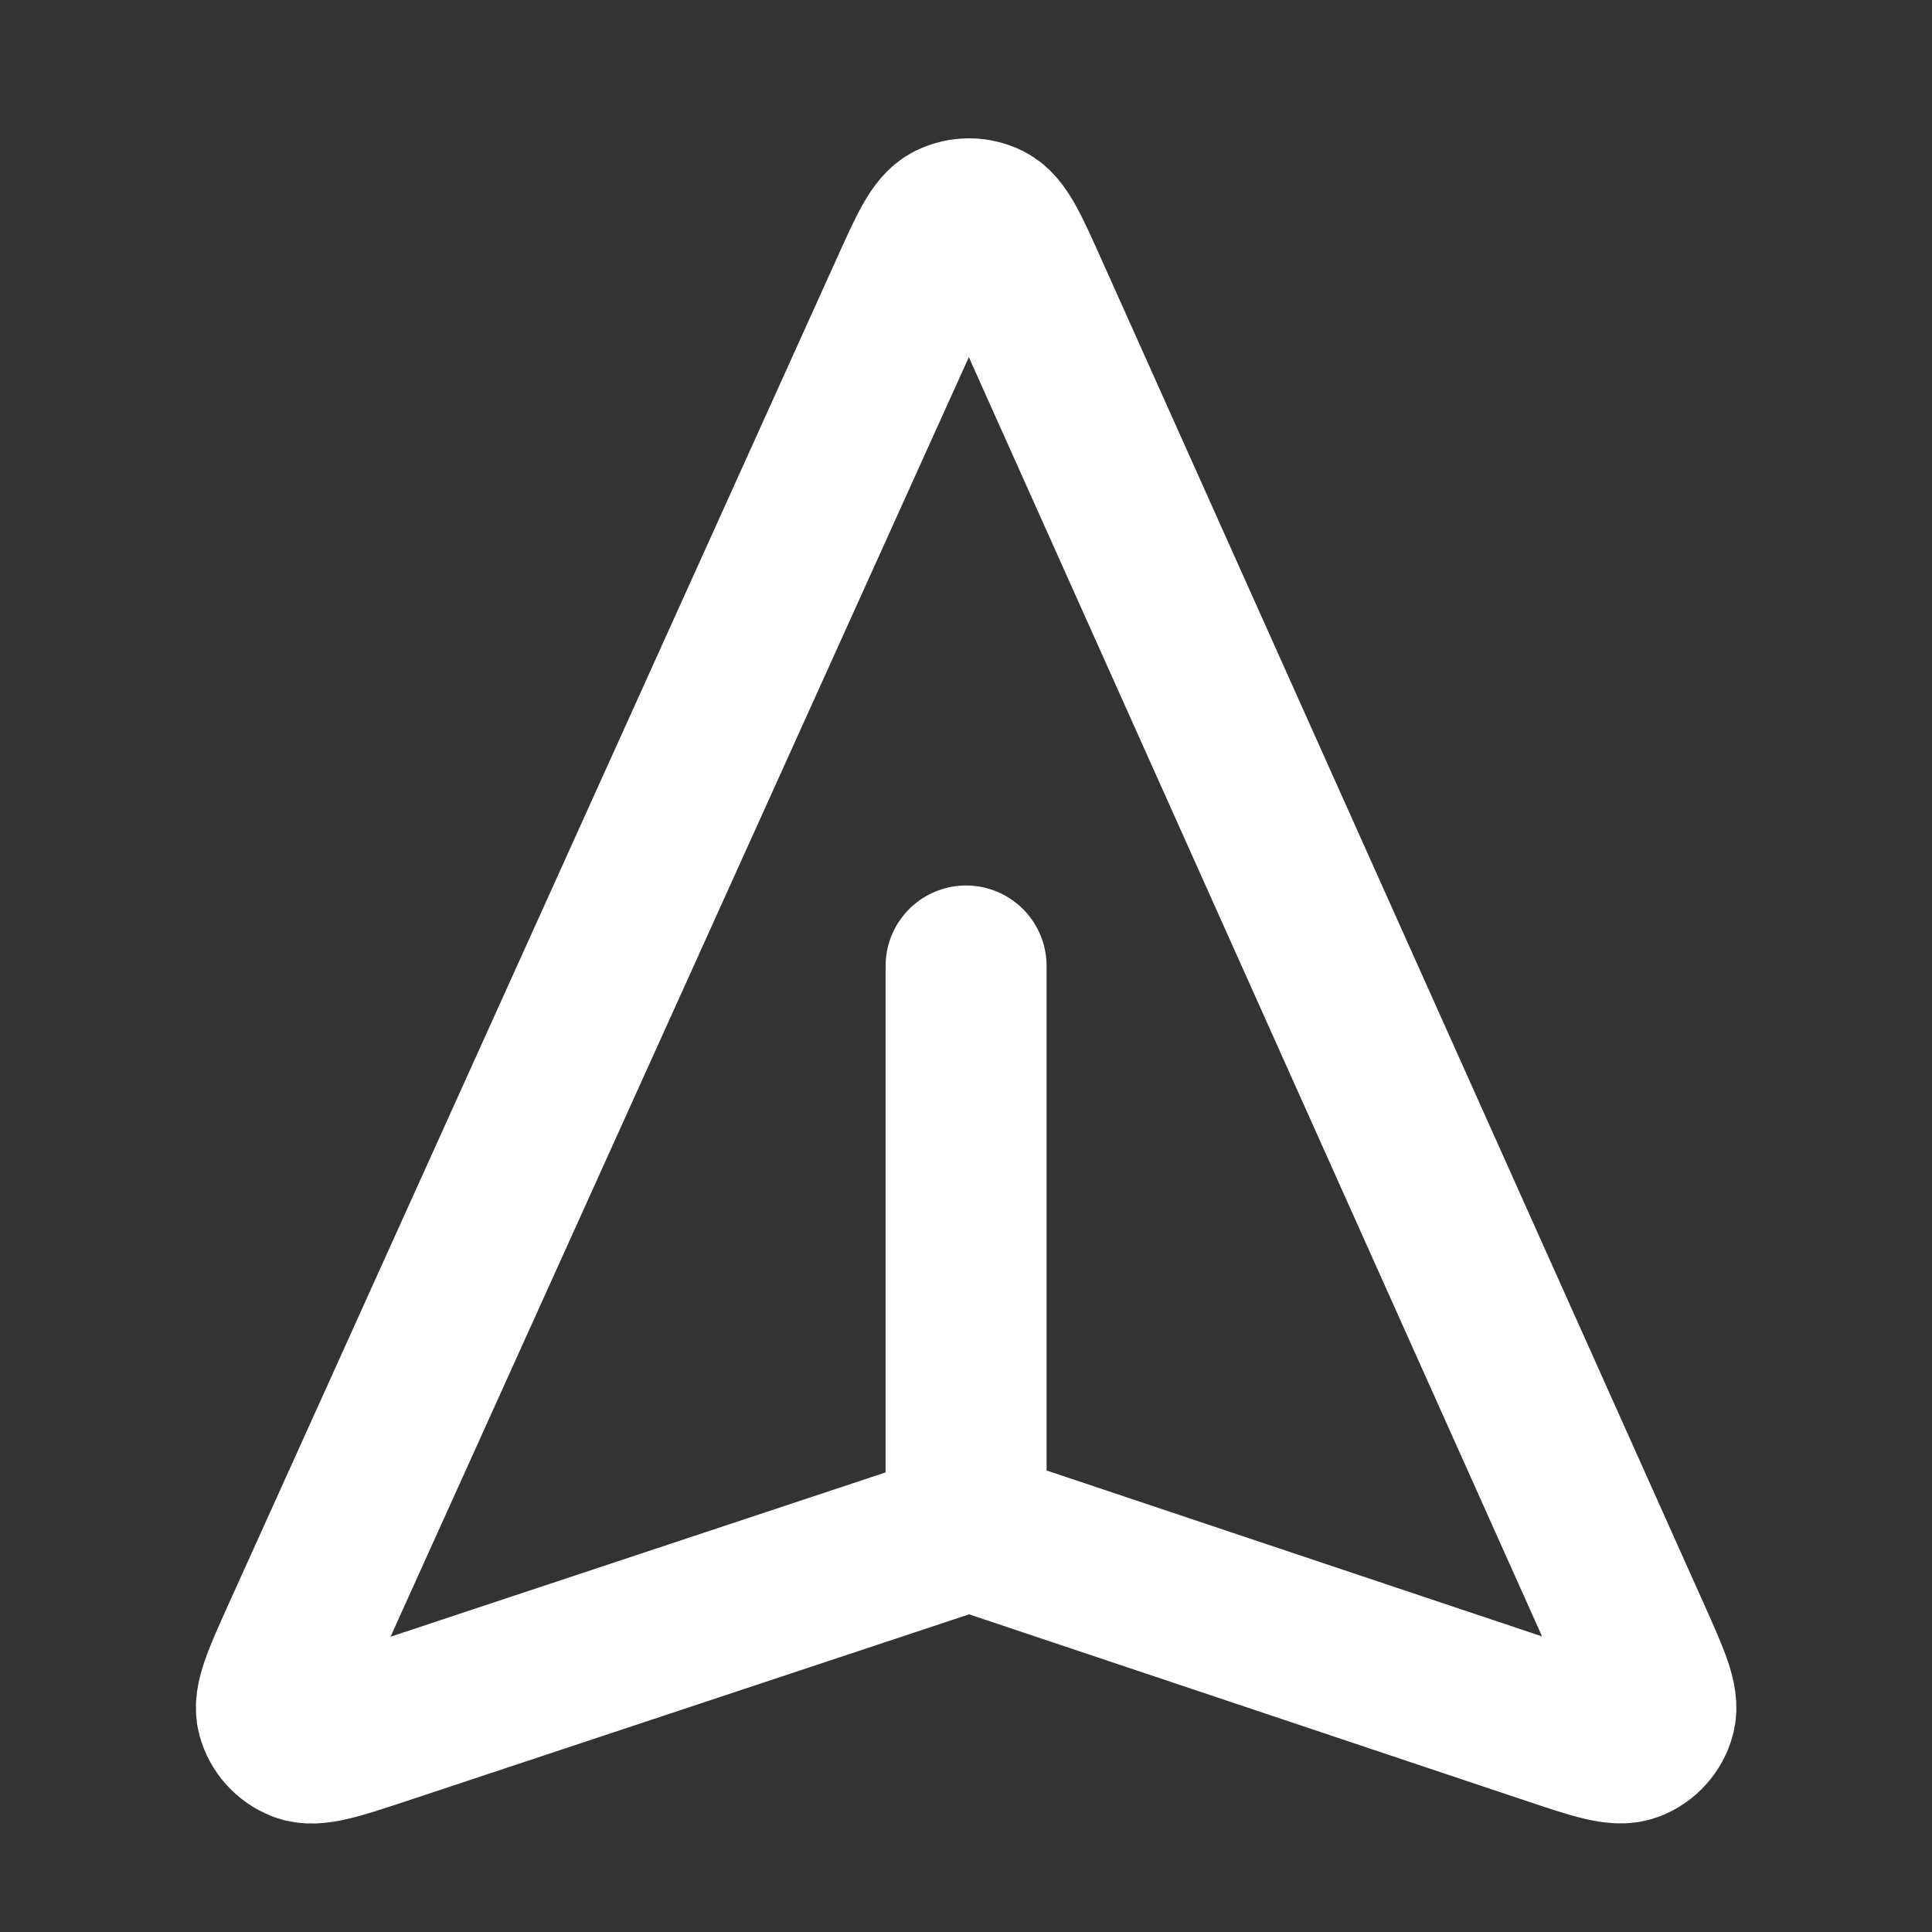 <!DOCTYPE svg PUBLIC "-//W3C//DTD SVG 1.1//EN" "http://www.w3.org/Graphics/SVG/1.1/DTD/svg11.dtd">

<!-- Uploaded to: SVG Repo, www.svgrepo.com, Transformed by: SVG Repo Mixer Tools -->
<svg width="40px" height="40px" viewBox="0 0 24 24" fill="none" xmlns="http://www.w3.org/2000/svg">

<rect x="0" y="0" width="24" height="24" fill="#333333" stroke="none"/>

<g id="SVGRepo_bgCarrier" stroke-width="0"/>

<g id="SVGRepo_tracerCarrier" stroke-linecap="round" stroke-linejoin="round"/>

<g id="SVGRepo_iconCarrier"> <path d="M12.001 19V12M12.292 19.084L19.27 21.421C19.817 21.604 20.091 21.695 20.259 21.63C20.406 21.573 20.517 21.45 20.559 21.299C20.608 21.124 20.49 20.861 20.255 20.335L12.766 3.622C12.535 3.107 12.42 2.85 12.259 2.77C12.12 2.701 11.956 2.701 11.816 2.77C11.655 2.849 11.539 3.106 11.307 3.62L3.752 20.336C3.515 20.862 3.396 21.125 3.444 21.299C3.486 21.451 3.597 21.574 3.743 21.631C3.912 21.697 4.186 21.606 4.733 21.425L11.786 19.084C11.88 19.053 11.927 19.037 11.975 19.031C12.018 19.026 12.061 19.026 12.103 19.031C12.151 19.037 12.198 19.053 12.292 19.084Z" stroke="#ffffff" stroke-width="2" stroke-linecap="round" stroke-linejoin="round"/> </g>

</svg>